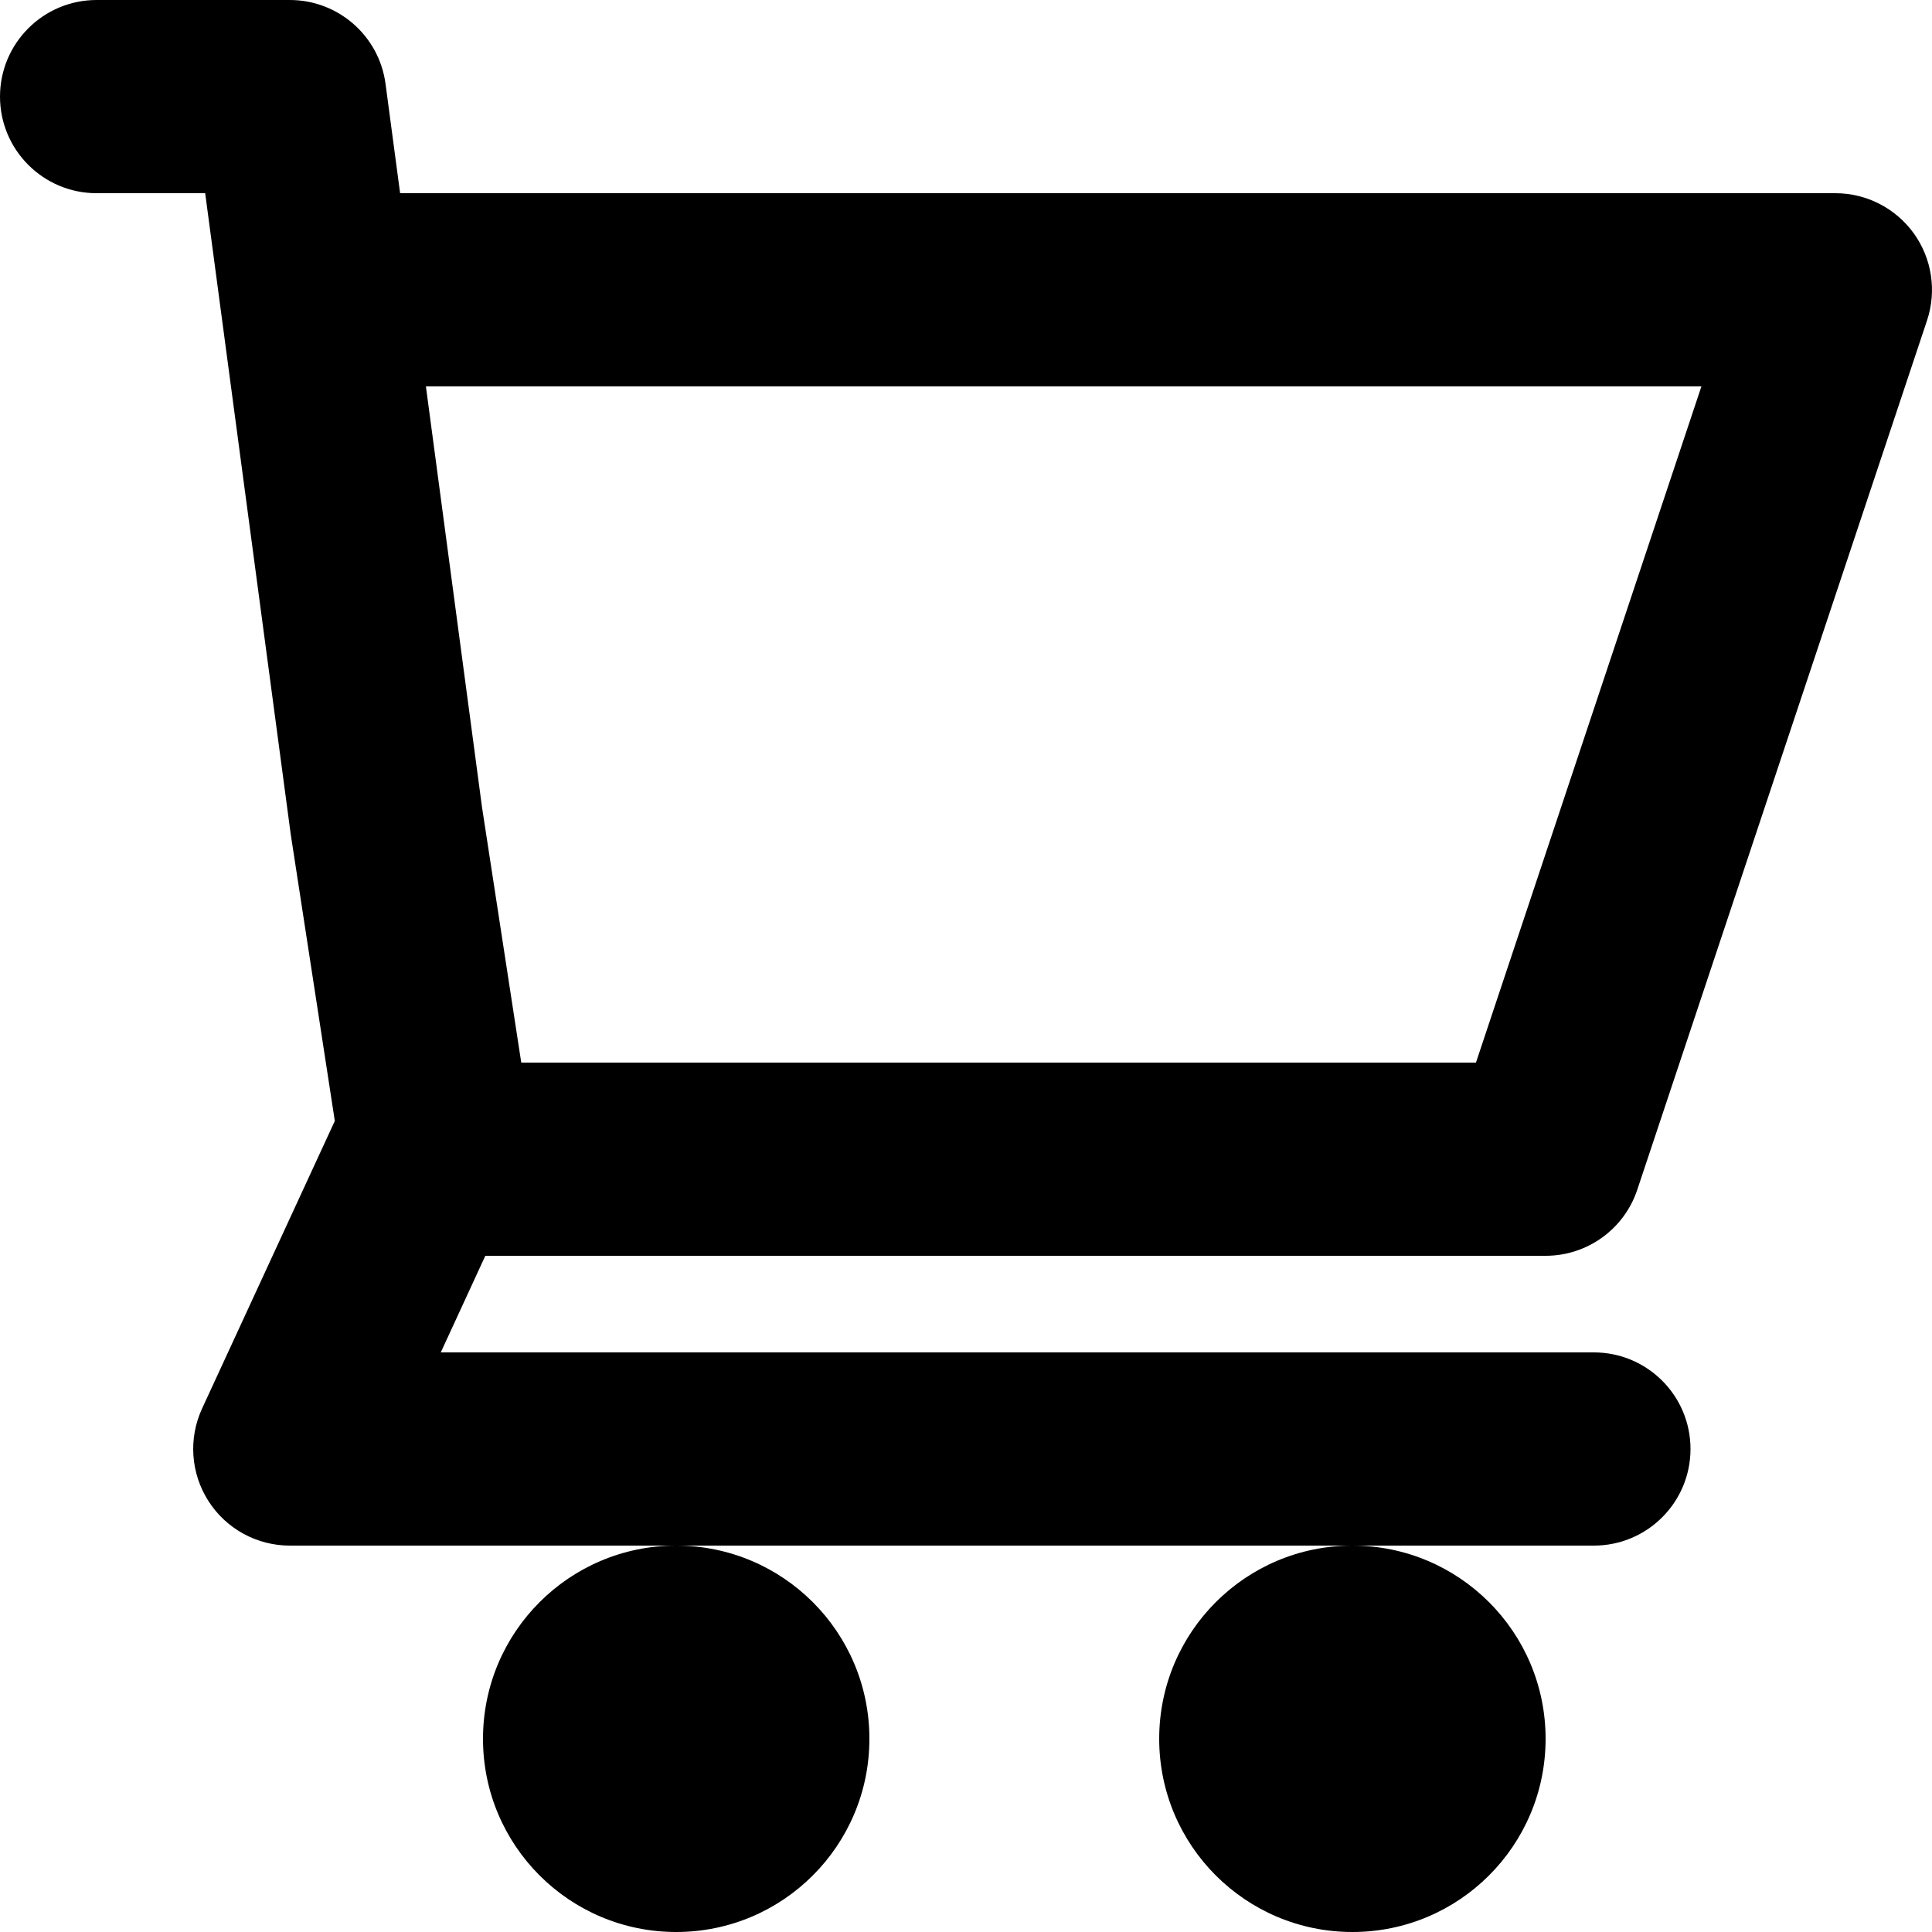 <svg width="20" height="20" viewBox="0 0 20 20" fill="none" xmlns="http://www.w3.org/2000/svg">
<path fill-rule="evenodd" clip-rule="evenodd" d="M1 0C0.448 0 0 0.448 0 1C0 1.552 0.448 2 1 2V1L1 2H1H1H1.001H1.003H1.008H1.013H1.03H1.052H1.195H1.688H2.124L3.009 8.632L3.012 8.652L3.466 11.604L2.092 14.581C1.949 14.891 1.974 15.252 2.158 15.539C2.341 15.826 2.659 16 3 16H7C5.895 16 5 16.895 5 18C5 19.105 5.895 20 7 20C8.105 20 9 19.105 9 18C9 16.895 8.105 16 7 16H14C12.895 16 12 16.895 12 18C12 19.105 12.895 20 14 20C15.105 20 16 19.105 16 18C16 16.895 15.105 16 14 16H16.5C17.052 16 17.5 15.552 17.5 15C17.5 14.448 17.052 14 16.5 14H4.563L5.024 13H16C16.43 13 16.813 12.725 16.949 12.316L19.949 3.316C20.05 3.011 19.999 2.676 19.811 2.415C19.623 2.155 19.321 2 19 2H4.142L3.991 0.868C3.925 0.371 3.501 0 3 0H1.688H1.195H1.052H1.013H1.003H1.002H1.001H1.001H1.001H1H1H1H1H1L1 1V0ZM4.409 4L4.99 8.358L5.396 11H15.279L17.613 4H4.409Z" fill="black"/>
</svg>
